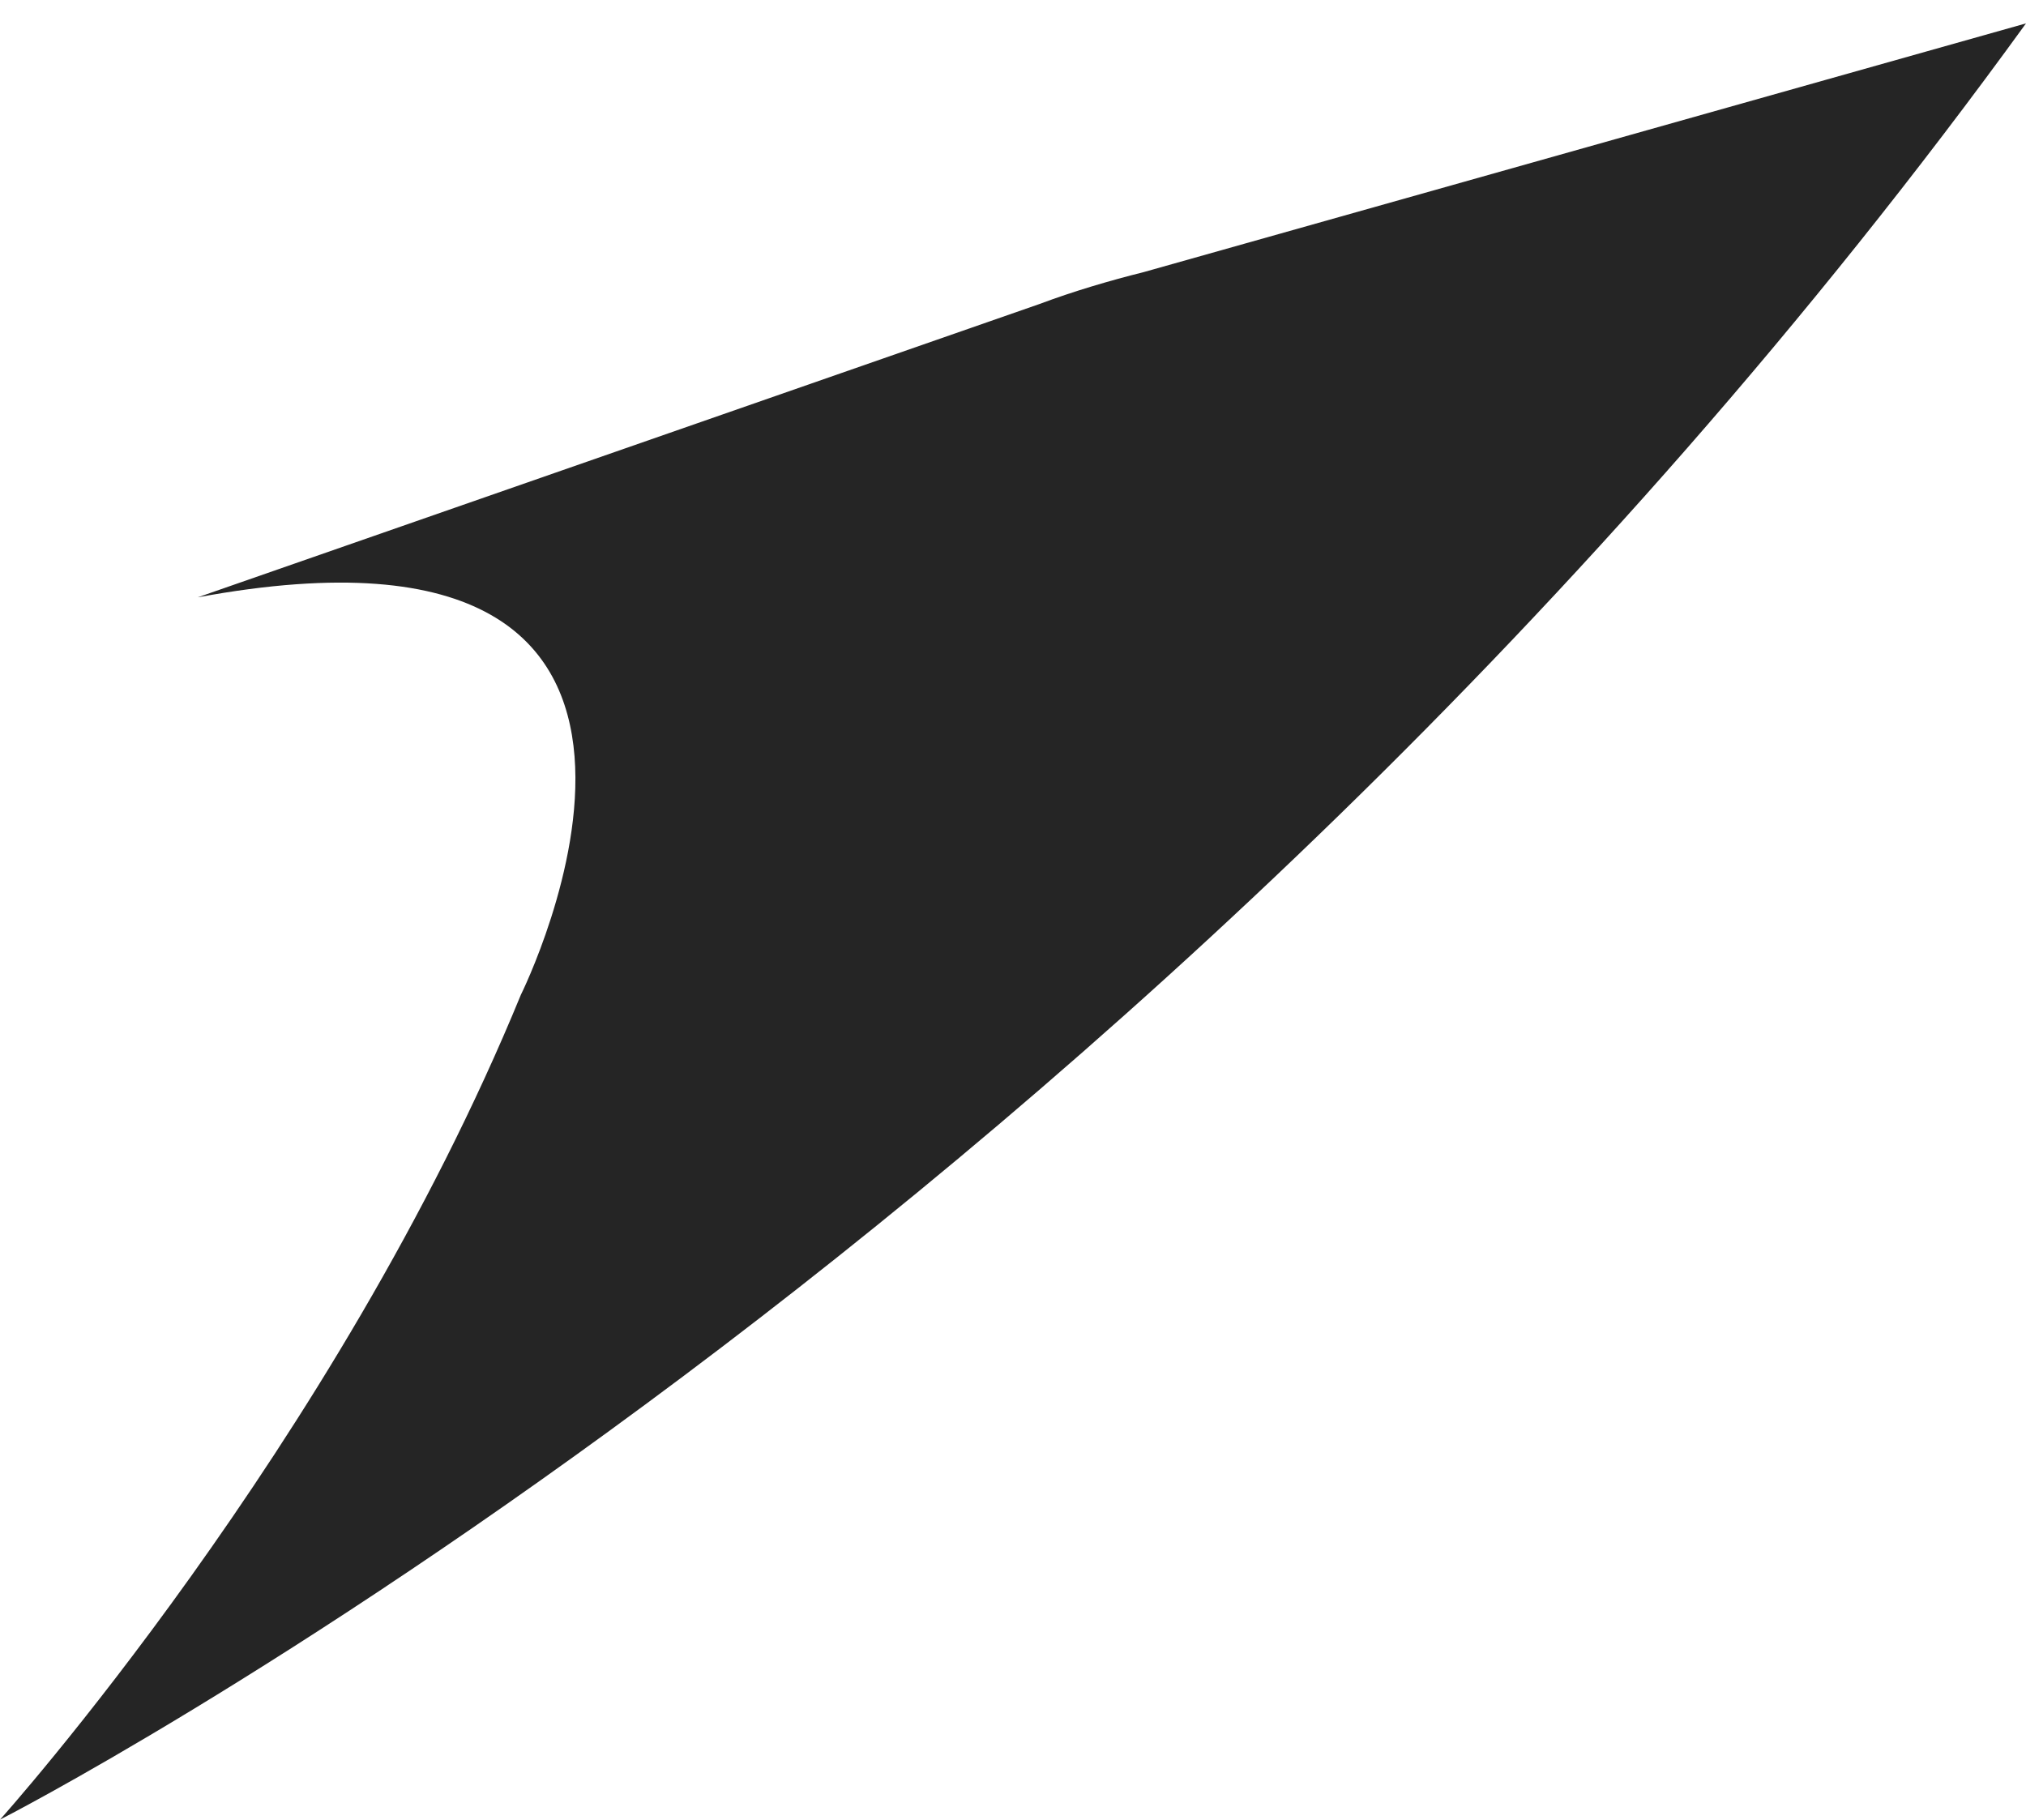 <?xml version="1.0" encoding="utf-8"?>
<!-- Generator: Adobe Illustrator 22.0.1, SVG Export Plug-In . SVG Version: 6.00 Build 0)  -->
<svg version="1.1" id="Layer_1" xmlns="http://www.w3.org/2000/svg" xmlns:xlink="http://www.w3.org/1999/xlink" x="0px" y="0px"
	 viewBox="0 0 95.3 85.6" style="enable-background:new 0 0 95.3 85.6;" xml:space="preserve">
<style type="text/css">
	.st0{fill:#252525;}
</style>
<path class="st0" d="M95.3,1.1C54,58.1,0,85.6,0,85.6S15.8,68,24.5,46.8c0,0,11.8-23.7-15.2-18.7l39.6-13.8c1.6-0.6,3.3-1.1,4.9-1.5
	L95.3,1.1z"/>
</svg>
